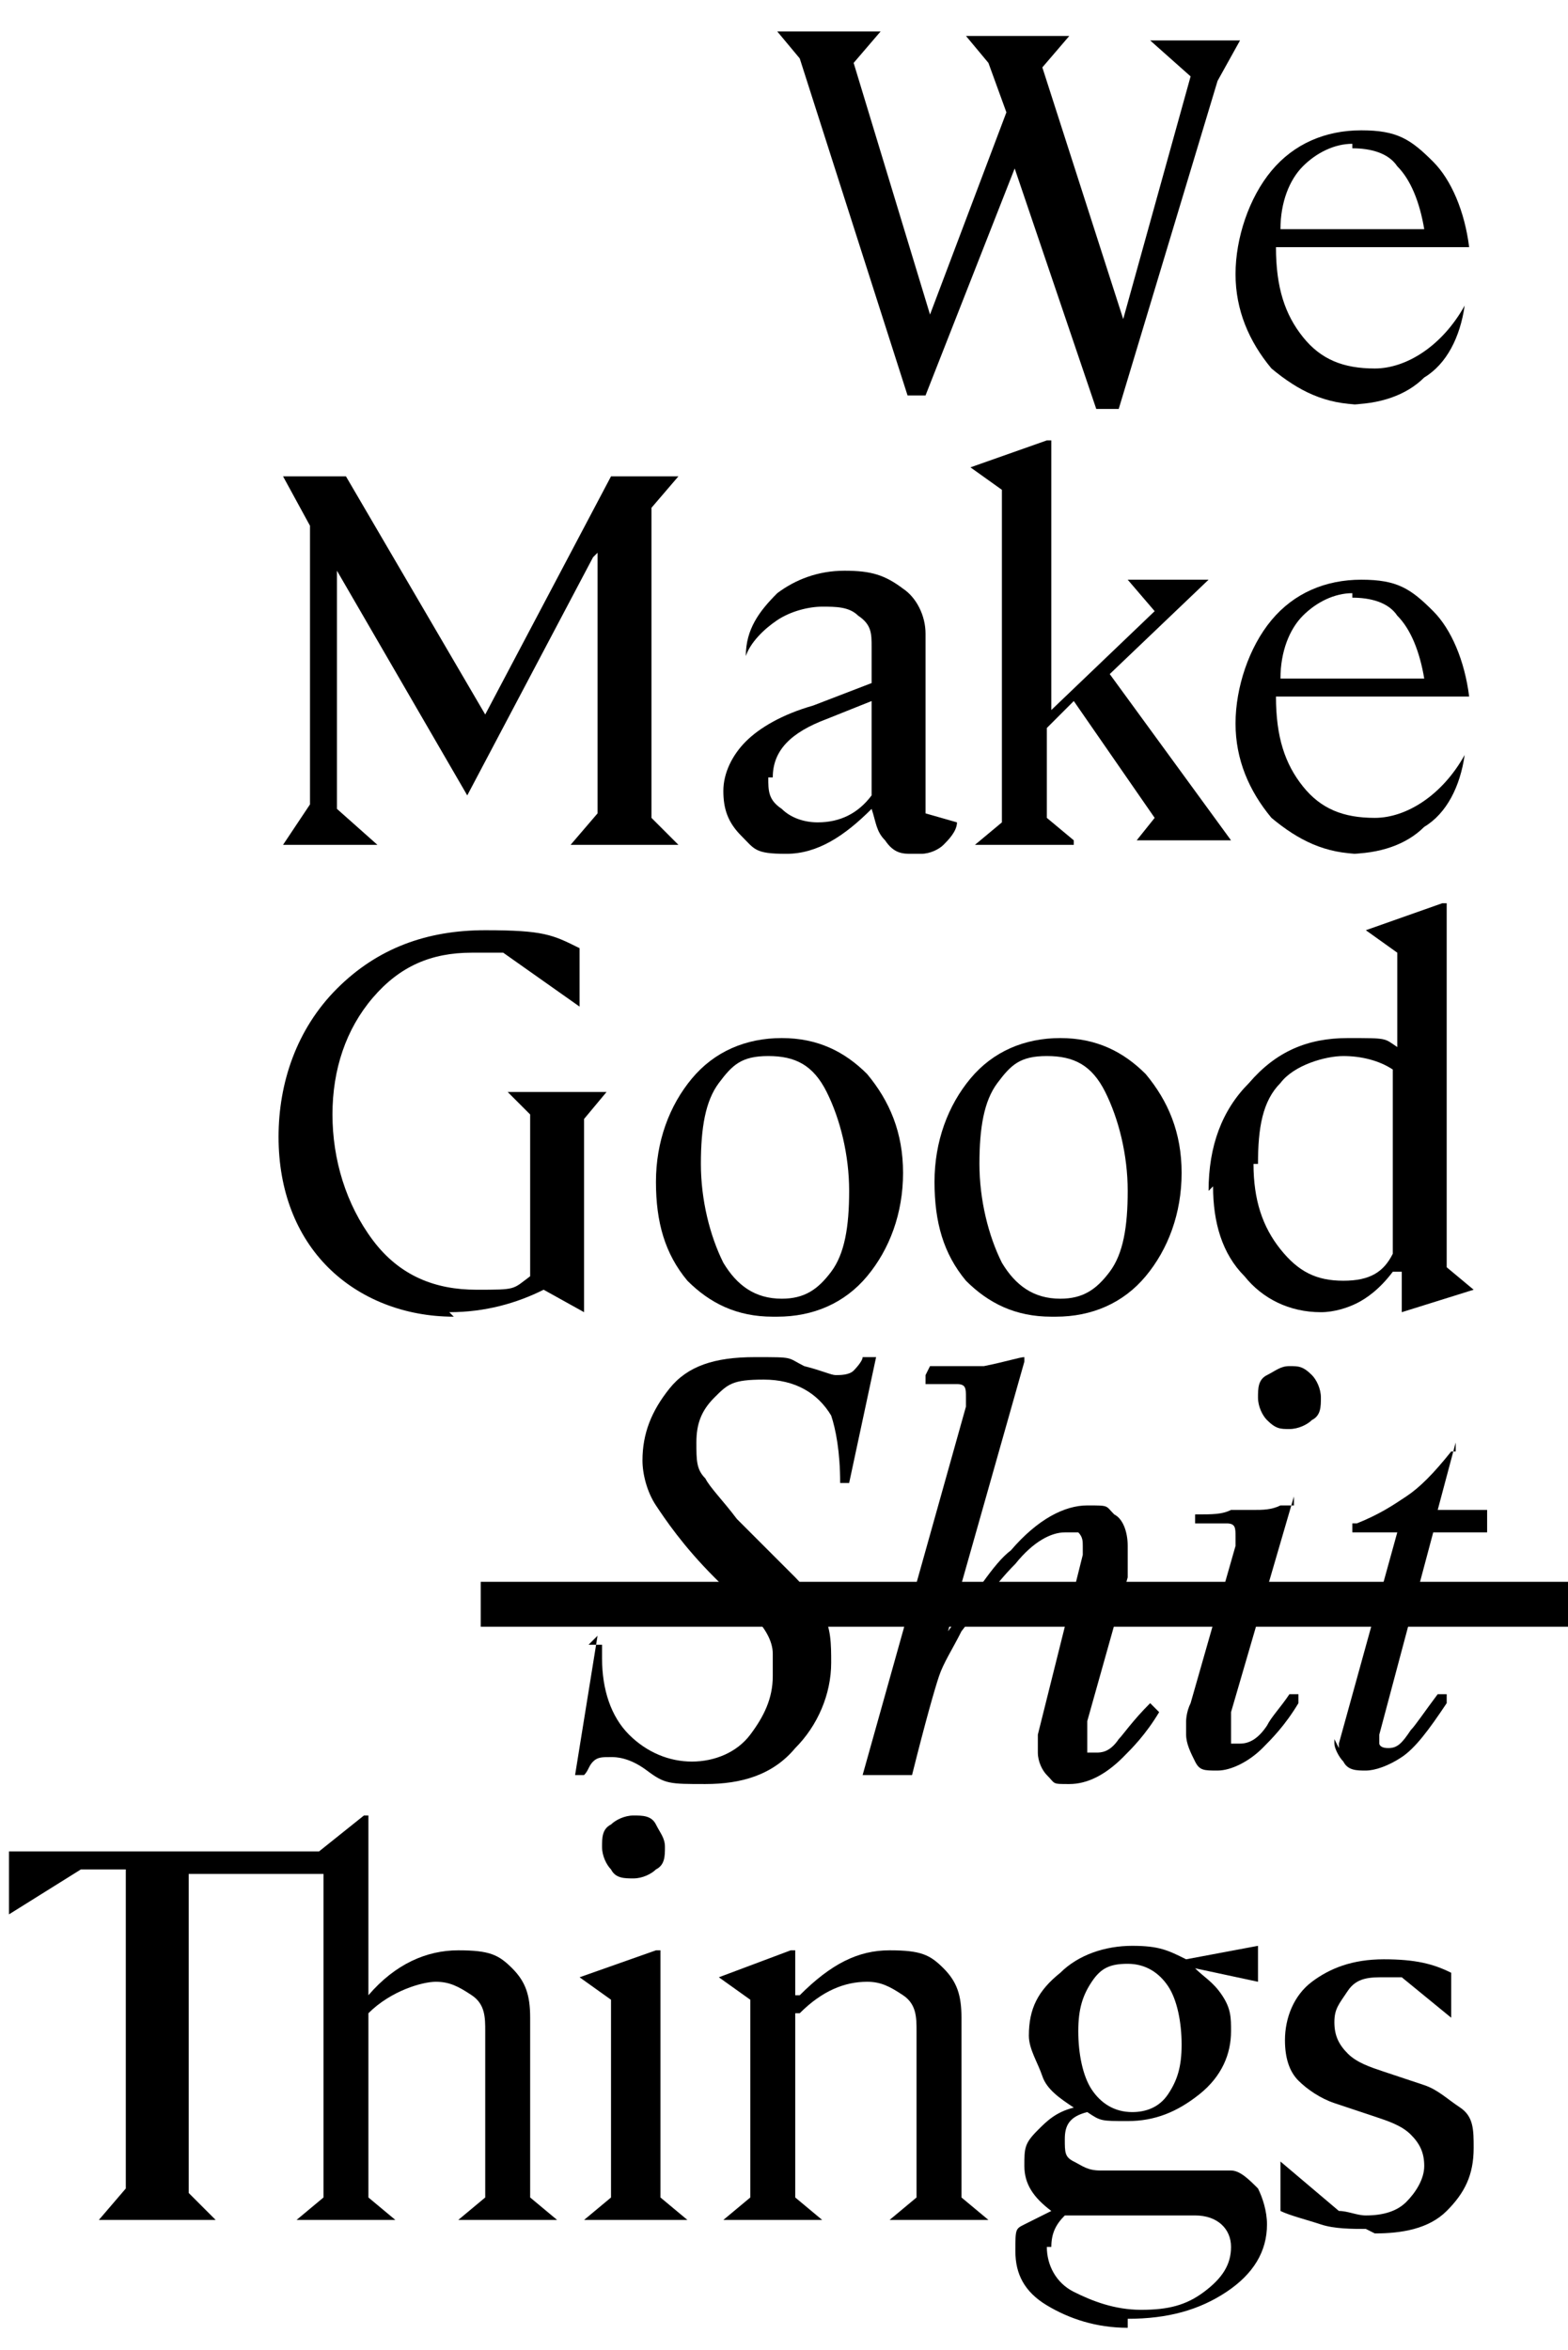 <?xml version="1.0" encoding="UTF-8"?>
<svg id="Capa_1" xmlns="http://www.w3.org/2000/svg" version="1.1" viewBox="0 0 34.9 52.3">
  <!-- Generator: Adobe Illustrator 29.1.0, SVG Export Plug-In . SVG Version: 2.1.0 Build 142)  -->
  <path d="M10.7,36.2v-1h24.2v1H10.7Z"/>
  <g>
    <path d="M22.8,3.2l-2.2,5.6h-.4l-2.4-7.5-.5-.6h0c0,0,2.3,0,2.3,0h0c0,0-.6.7-.6.7l1.7,5.6,1.7-4.5-.4-1.1-.5-.6h0c0,0,2.3,0,2.3,0h0c0,0-.6.7-.6.7l1.8,5.6,1.5-5.4-.9-.8h0c0,0,2,0,2,0h0c0,0-.5.9-.5.9l-2.2,7.3h-.5l-1.9-5.6Z"/>
    <path d="M30.3,9c-.8,0-1.4-.3-2-.8-.5-.6-.8-1.3-.8-2.1s.3-1.7.8-2.3,1.2-.9,2-.9,1.1.2,1.6.7c.4.4.7,1.1.8,1.9h-4.3c0,.9.2,1.5.6,2,.4.5.9.7,1.6.7s1.5-.5,2-1.4h0c-.1.7-.4,1.3-.9,1.6-.4.4-1,.6-1.7.6ZM30.1,3.2c-.4,0-.8.2-1.1.5-.3.3-.5.8-.5,1.4h3.2c-.1-.6-.3-1.1-.6-1.4-.2-.3-.6-.4-1-.4Z"/>
    <path d="M13.2,12.4l-2.8,5.3h0l-2.9-5v5.3l.9.8h0c0,0-2.1,0-2.1,0h0c0,0,.6-.9.6-.9v-6.2l-.6-1.1h0c0,0,1.4,0,1.4,0l3.1,5.3,2.8-5.3h1.5c0,0-.6.7-.6.7v6.9l.6.6h0c0,0-2.4,0-2.4,0h0c0,0,.6-.7.6-.7v-5.8Z"/>
    <path d="M20.3,19c-.2,0-.4,0-.6-.3-.2-.2-.2-.4-.3-.7h0c-.6.6-1.2,1-1.9,1s-.7-.1-1-.4c-.3-.3-.4-.6-.4-1s.2-.8.5-1.1c.3-.3.8-.6,1.5-.8l1.3-.5v-.8c0-.3,0-.5-.3-.7-.2-.2-.5-.2-.8-.2s-.7.1-1,.3c-.3.2-.6.5-.7.8h0c0-.6.3-1,.7-1.4.4-.3.9-.5,1.5-.5s.9.1,1.3.4c.3.2.5.6.5,1v4l.7.2h0c0,.2-.2.4-.3.5s-.3.2-.5.2ZM17.1,17.3c0,.3,0,.5.3.7.2.2.5.3.8.3.5,0,.9-.2,1.2-.6v-2.1l-1,.4c-.8.3-1.2.7-1.2,1.3Z"/>
    <path d="M23.9,18.8h0s-2.2,0-2.2,0h0s.6-.5.6-.5v-7.4l-.7-.5h0s1.7-.6,1.7-.6h.1v6l2.3-2.2-.6-.7h0c0,0,1.8,0,1.8,0h0c0,0-2.2,2.1-2.2,2.1l2.7,3.7h0c0,0-2.1,0-2.1,0h0c0,0,.4-.5.4-.5l-1.8-2.6-.6.6v2l.6.5Z"/>
    <path d="M30.3,19c-.8,0-1.4-.3-2-.8-.5-.6-.8-1.3-.8-2.1s.3-1.7.8-2.3,1.2-.9,2-.9,1.1.2,1.6.7c.4.4.7,1.1.8,1.9h-4.3c0,.9.2,1.5.6,2,.4.5.9.7,1.6.7s1.5-.5,2-1.4h0c-.1.7-.4,1.3-.9,1.6-.4.4-1,.6-1.7.6ZM30.1,13.2c-.4,0-.8.2-1.1.5-.3.3-.5.8-.5,1.4h3.2c-.1-.6-.3-1.1-.6-1.4-.2-.3-.6-.4-1-.4Z"/>
    <path d="M10.1,29.3c-1.1,0-2.1-.4-2.8-1.1-.7-.7-1.1-1.7-1.1-2.9s.4-2.4,1.3-3.3c.9-.9,2-1.3,3.3-1.3s1.5.1,2.1.4v1.3h0l-1.7-1.2c-.1,0-.4,0-.7,0-.9,0-1.6.3-2.2,1s-.9,1.6-.9,2.6.3,2,.9,2.8c.6.8,1.4,1.1,2.3,1.1s.8,0,1.2-.3v-3.6l-.5-.5h0c0,0,2.2,0,2.2,0h0c0,0-.5.6-.5.6v4.3h0l-.9-.5c-.6.3-1.3.5-2.1.5Z"/>
    <path d="M17.2,29.3c-.8,0-1.4-.3-1.9-.8-.5-.6-.7-1.3-.7-2.2s.3-1.7.8-2.3,1.2-.9,2-.9,1.4.3,1.9.8c.5.6.8,1.3.8,2.2s-.3,1.7-.8,2.3c-.5.6-1.2.9-2,.9ZM17.4,28.9c.5,0,.8-.2,1.1-.6.3-.4.4-1,.4-1.8s-.2-1.6-.5-2.2c-.3-.6-.7-.8-1.3-.8s-.8.2-1.1.6c-.3.4-.4,1-.4,1.8s.2,1.6.5,2.2c.3.5.7.8,1.3.8Z"/>
    <path d="M23.4,29.3c-.8,0-1.4-.3-1.9-.8-.5-.6-.7-1.3-.7-2.2s.3-1.7.8-2.3,1.2-.9,2-.9,1.4.3,1.9.8c.5.6.8,1.3.8,2.2s-.3,1.7-.8,2.3c-.5.6-1.2.9-2,.9ZM23.6,28.9c.5,0,.8-.2,1.1-.6.3-.4.4-1,.4-1.8s-.2-1.6-.5-2.2c-.3-.6-.7-.8-1.3-.8s-.8.2-1.1.6c-.3.4-.4,1-.4,1.8s.2,1.6.5,2.2c.3.5.7.8,1.3.8Z"/>
    <path d="M26.9,26.5c0-1,.3-1.8.9-2.4.6-.7,1.3-1,2.2-1s.8,0,1.1.2v-2.1l-.7-.5h0s1.7-.6,1.7-.6h.1v8.1l.6.5h0c0,0-1.6.5-1.6.5v-.9h-.2c-.3.4-.6.6-.8.7-.2.1-.5.2-.8.2-.7,0-1.3-.3-1.7-.8-.5-.5-.7-1.2-.7-2ZM27.9,25.9c0,.8.2,1.4.6,1.9.4.5.8.7,1.4.7s.9-.2,1.1-.6v-4.1c-.3-.2-.7-.3-1.1-.3s-1.1.2-1.4.6c-.4.4-.5,1-.5,1.8Z"/>
    <path d="M13.1,36.6h.3c0,.2,0,.3,0,.3,0,.7.2,1.3.6,1.7.4.4.9.6,1.4.6s1-.2,1.3-.6c.3-.4.5-.8.5-1.3s0-.4,0-.5c0-.3-.2-.6-.4-.8l-.9-.9c-.7-.7-1.1-1.3-1.3-1.6-.2-.3-.3-.7-.3-1,0-.6.2-1.1.6-1.6.4-.5,1-.7,1.9-.7s.7,0,1.1.2c.4.1.6.2.7.2.1,0,.3,0,.4-.1,0,0,.2-.2.2-.3h.3l-.6,2.8h-.2c0-.7-.1-1.2-.2-1.5-.3-.5-.8-.8-1.5-.8s-.8.1-1.1.4c-.3.3-.4.6-.4,1s0,.6.2.8c.1.2.4.5.7.9l1.3,1.3c.2.2.4.5.6.8s.2.7.2,1.1c0,.7-.3,1.4-.8,1.9-.5.6-1.2.8-2,.8s-.9,0-1.3-.3-.7-.3-.8-.3c-.2,0-.3,0-.4.1s-.1.2-.2.3h-.2l.5-3.1Z"/>
    <path d="M20.7,30.4c.3,0,.5,0,.7,0,.2,0,.3,0,.5,0,.5-.1.8-.2.9-.2,0,0,0,0,0,0,0,0,0,0,0,.1l-1.7,6c.6-.8,1-1.5,1.4-1.8.6-.7,1.2-1,1.7-1s.4,0,.6.2c.2.1.3.4.3.7s0,.2,0,.3c0,.1,0,.3,0,.4l-.9,3.2c0,0,0,.2,0,.3,0,0,0,.2,0,.2s0,.1,0,.2c0,0,0,0,.2,0,.1,0,.3,0,.5-.3.1-.1.3-.4.7-.8l.2.2c-.3.5-.6.8-.8,1-.4.4-.8.6-1.2.6s-.3,0-.5-.2c-.1-.1-.2-.3-.2-.5s0-.1,0-.2c0,0,0-.1,0-.2l1-4s0,0,0-.1,0,0,0-.1c0-.1,0-.2-.1-.3,0,0-.2,0-.3,0-.3,0-.7.2-1.1.7-.5.5-.8,1-1.2,1.5-.2.4-.4.7-.5,1-.1.3-.3,1-.6,2.2h-1.1l2.3-8.2c0,0,0-.1,0-.1,0,0,0,0,0-.1,0-.2,0-.3-.2-.3-.1,0-.4,0-.7,0v-.2Z"/>
    <path d="M28.8,33.3s0,0,0,0l-1.4,4.8c0,.3,0,.4,0,.5s0,.1,0,.2c0,0,0,0,.2,0,.2,0,.4-.1.6-.4.1-.2.3-.4.5-.7h.2c0,.1,0,.2,0,.2-.3.5-.6.8-.8,1-.3.3-.7.5-1,.5s-.4,0-.5-.2c-.1-.2-.2-.4-.2-.6s0-.2,0-.3c0,0,0-.2.1-.4l1-3.5c0,0,0-.1,0-.1,0,0,0,0,0-.1,0-.2,0-.3-.2-.3s-.4,0-.7,0v-.2c.4,0,.6,0,.8-.1.2,0,.3,0,.5,0,.2,0,.4,0,.6-.1.2,0,.3,0,.3,0ZM28.2,31.6c-.1-.1-.2-.3-.2-.5s0-.4.2-.5.3-.2.5-.2.3,0,.5.2c.1.1.2.3.2.5s0,.4-.2.5c-.1.1-.3.2-.5.2s-.3,0-.5-.2Z"/>
    <path d="M29.8,38.9s0,0,0-.1l1.3-4.7h-1c0-.1,0-.2,0-.2,0,0,0,0,.1,0,.5-.2.8-.4,1.1-.6.3-.2.6-.5,1-1h.1c0-.1,0-.2,0-.2,0,0,0,0,0,0,0,0,0,0,0,0,0,0,0,0,0,0,0,0,0,0,0,0l-.4,1.5h1.1v.5h-1.2l-1.2,4.5c0,0,0,.2,0,.2,0,0,0,.1.2.1s.3-.1.5-.4c.1-.1.3-.4.6-.8h.2c0,.1,0,.2,0,.2-.4.6-.7,1-1,1.2-.3.2-.6.3-.8.3s-.4,0-.5-.2c-.1-.1-.2-.3-.2-.4s0,0,0-.1Z"/>
    <path d="M4.6,49.4h0c0,0-2.4,0-2.4,0h0c0,0,.6-.7.6-.7v-7.1h-1l-1.6,1h0v-1.4h6.9l1-.8h.1v4h0c.6-.7,1.3-1,2-1s.9.1,1.2.4c.3.3.4.6.4,1.1v4l.6.5h0c0,0-2.2,0-2.2,0h0c0,0,.6-.5.6-.5v-3.7c0-.3,0-.6-.3-.8s-.5-.3-.8-.3-1,.2-1.5.7v4.1l.6.5h0c0,0-2.2,0-2.2,0h0c0,0,.6-.5.6-.5v-7.2h-3v7.1l.6.6Z"/>
    <path d="M15.2,49.4h0s-2.2,0-2.2,0h0s.6-.5.6-.5v-4.4l-.7-.5h0s1.7-.6,1.7-.6h.1v5.5l.6.5ZM14.6,41.6c-.1.1-.3.2-.5.2s-.4,0-.5-.2c-.1-.1-.2-.3-.2-.5s0-.4.2-.5c.1-.1.3-.2.5-.2s.4,0,.5.2.2.3.2.5,0,.4-.2.5Z"/>
    <path d="M17.7,44.8v4.1l.6.5h0c0,0-2.2,0-2.2,0h0c0,0,.6-.5.6-.5v-4.4l-.7-.5h0c0,0,1.6-.6,1.6-.6h.1v1h.1c.7-.7,1.3-1,2-1s.9.1,1.2.4.4.6.4,1.1v4l.6.5h0c0,0-2.2,0-2.2,0h0c0,0,.6-.5.6-.5v-3.7c0-.3,0-.6-.3-.8s-.5-.3-.8-.3c-.5,0-1,.2-1.5.7Z"/>
    <path d="M25.1,51.8c-.7,0-1.3-.2-1.8-.5-.5-.3-.7-.7-.7-1.2s0-.5.2-.6l.6-.3h0c-.4-.3-.6-.6-.6-1s0-.5.3-.8c.2-.2.4-.4.8-.5h0c-.3-.2-.6-.4-.7-.7s-.3-.6-.3-.9c0-.6.2-1,.7-1.4.4-.4,1-.6,1.6-.6s.8.1,1.2.3l1.6-.3h0v.8h0l-1.4-.3h0c.2.2.4.3.6.6s.2.5.2.8c0,.5-.2,1-.7,1.4s-1,.6-1.6.6-.6,0-.9-.2c-.4.1-.5.3-.5.6s0,.4.2.5.3.2.6.2h2.9c.2,0,.4.2.6.4.1.2.2.5.2.8,0,.6-.3,1.1-.9,1.5-.6.4-1.3.6-2.2.6ZM23.3,50c0,.4.2.8.6,1s.9.4,1.5.4,1-.1,1.4-.4.6-.6.6-1-.3-.7-.8-.7h-2.3c-.2,0-.4,0-.6,0-.2.2-.3.4-.3.7ZM25.2,47c.3,0,.6-.1.8-.4.2-.3.3-.6.3-1.1s-.1-1-.3-1.3c-.2-.3-.5-.5-.9-.5s-.6.1-.8.4c-.2.3-.3.6-.3,1.1s.1,1,.3,1.3c.2.3.5.5.9.5Z"/>
    <path d="M30.4,49.6c-.3,0-.7,0-1-.1s-.7-.2-.9-.3v-1.1h0l1.3,1.1c.2,0,.4.1.6.1.4,0,.7-.1.9-.3s.4-.5.4-.8-.1-.5-.3-.7-.5-.3-.8-.4-.6-.2-.9-.3-.6-.3-.8-.5-.3-.5-.3-.9c0-.5.2-1,.6-1.3.4-.3.9-.5,1.6-.5s1.1.1,1.5.3v1h0l-1.1-.9c-.1,0-.3,0-.4,0-.3,0-.6,0-.8.3s-.3.4-.3.7.1.5.3.7c.2.2.5.3.8.4s.6.2.9.3c.3.1.5.3.8.5s.3.5.3.9c0,.6-.2,1-.6,1.4-.4.4-1,.5-1.6.5Z"/>
  </g>
</svg>